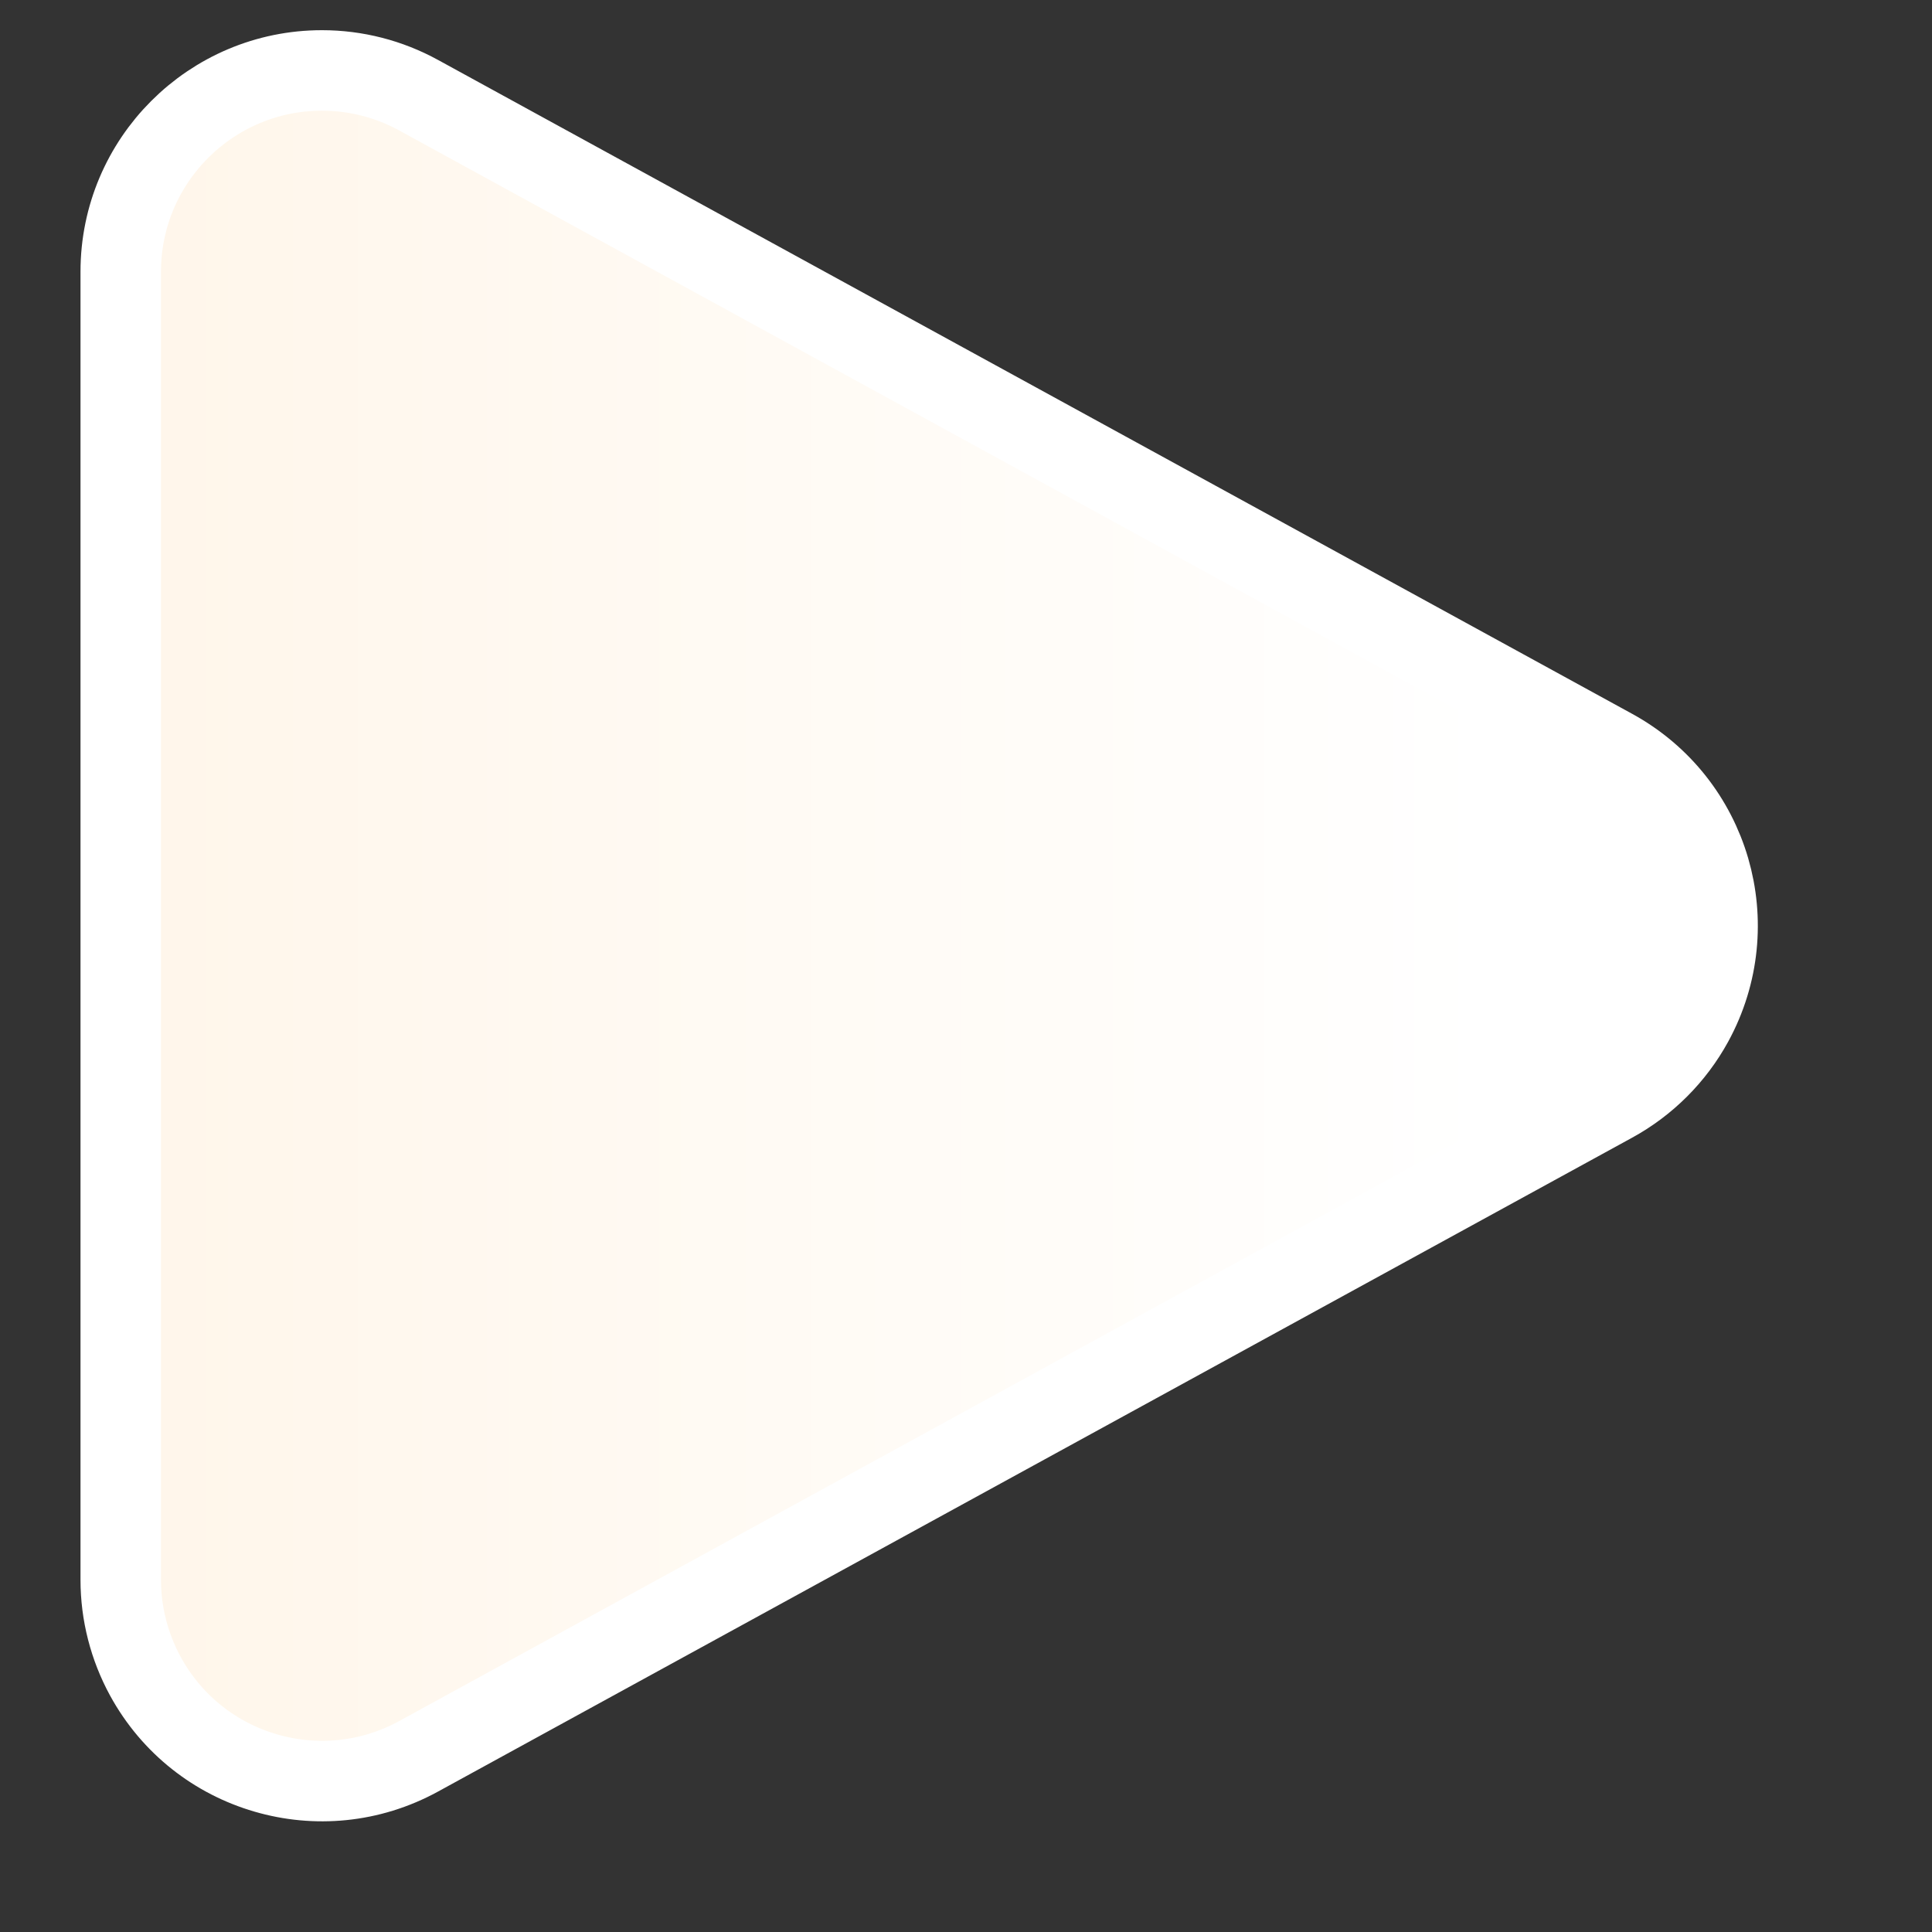 <?xml version="1.0" encoding="UTF-8"?>
<svg width="24px" height="24px" viewBox="0 0 24 24" version="1.1" xmlns="http://www.w3.org/2000/svg" xmlns:xlink="http://www.w3.org/1999/xlink">
    <rect x="0" y="0" width="24" height="24" fill="#333333" stroke="none"/>
    <title>icon/开始</title>
    <defs>
        <linearGradient x1="50%" y1="14.128%" x2="50%" y2="100%" id="linearGradient-1">
            <stop stop-color="#FFFFFF" offset="0%"></stop>
            <stop stop-color="#FFF6EA" offset="100%"></stop>
        </linearGradient>
        <linearGradient x1="50%" y1="0%" x2="50%" y2="100%" id="linearGradient-2">
            <stop stop-color="#FFFFFF" offset="0%"></stop>
            <stop stop-color="#FFFFFF" offset="100%"></stop>
        </linearGradient>
    </defs>
    <g id="icon/开始" stroke="none" stroke-width="1" fill="none" fill-rule="evenodd">
        <path d="M11.799,2.764 C12.413,2.585 13.095,2.64 13.701,2.971 C14.119,3.2 14.464,3.545 14.693,3.963 L14.693,3.963 L22.817,18.799 C23.149,19.405 23.204,20.087 23.024,20.701 C22.845,21.316 22.431,21.861 21.825,22.193 C21.457,22.394 21.044,22.5 20.625,22.5 L20.625,22.5 L4.375,22.5 C3.685,22.5 3.06,22.22 2.608,21.768 C2.155,21.315 1.875,20.69 1.875,20 C1.875,19.58 1.981,19.167 2.183,18.799 L2.183,18.799 L10.307,3.963 C10.639,3.358 11.184,2.944 11.799,2.764 Z" id="三角形" stroke="url(#linearGradient-2)" fill="url(#linearGradient-1)" transform="translate(12.5, 11.5) rotate(-270) translate(-12.5, -11.5) "></path>
    </g>
</svg>